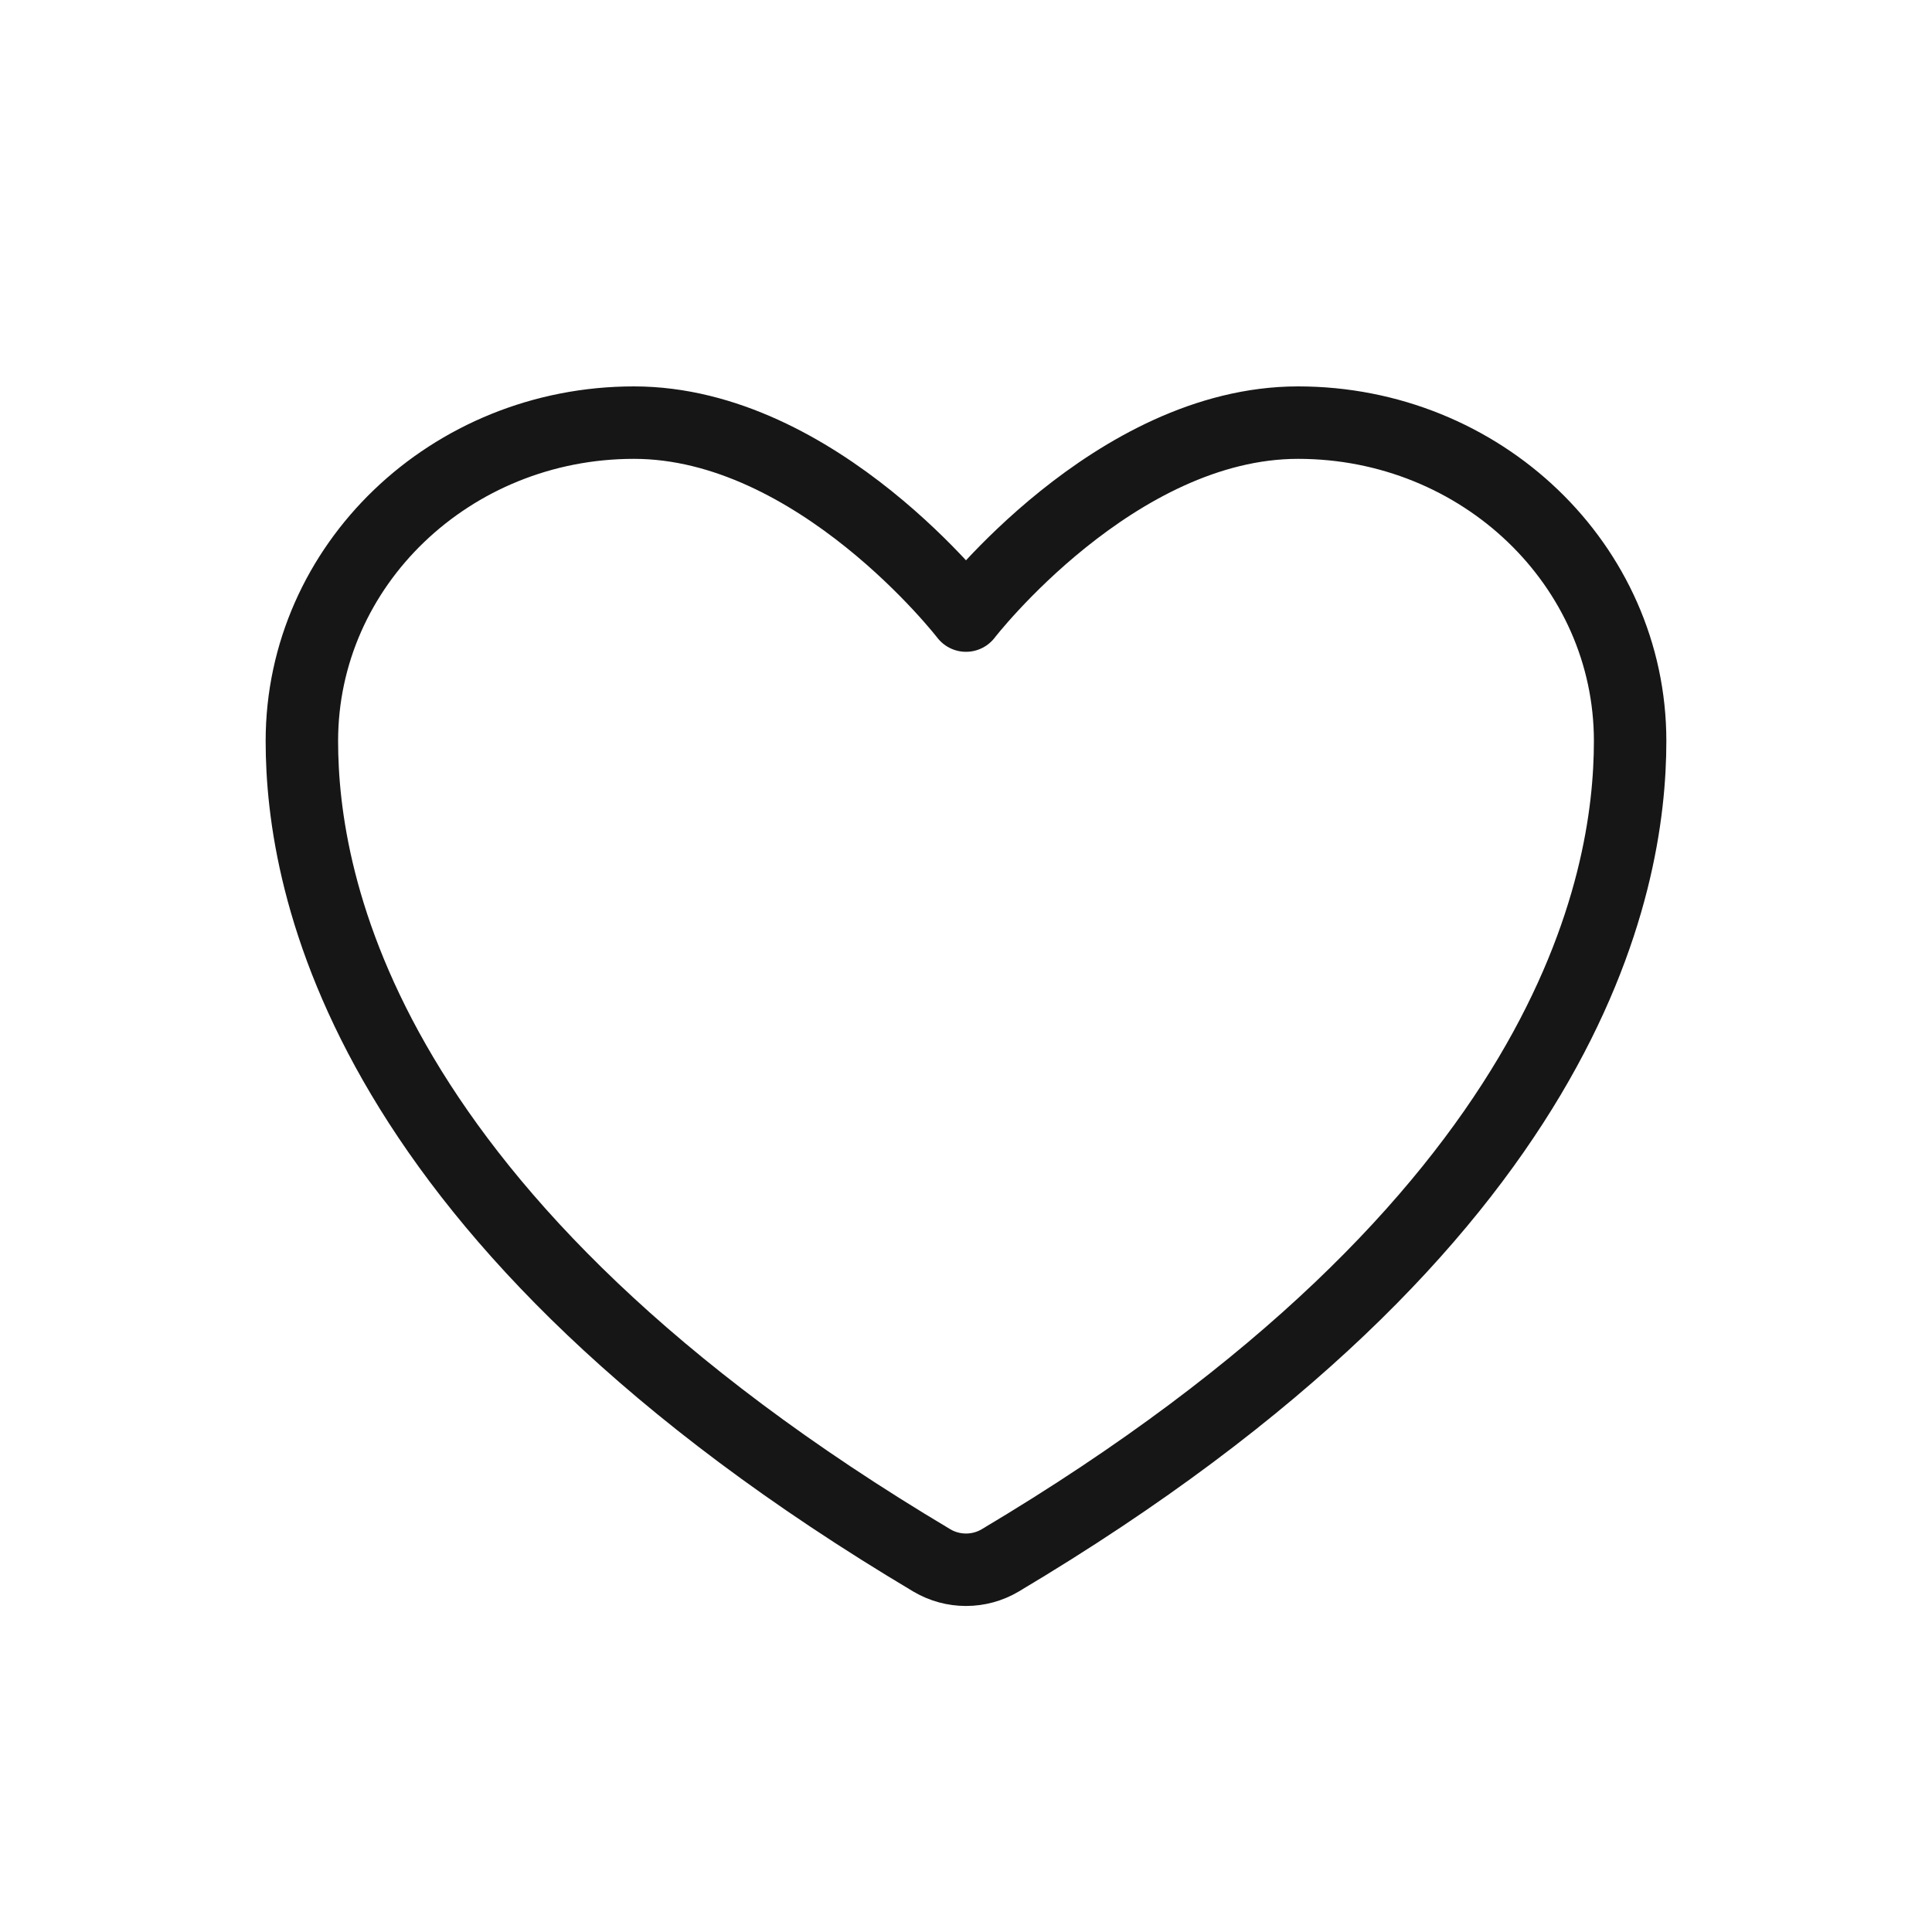 <svg width="32" height="32" viewBox="0 0 32 32" fill="none" xmlns="http://www.w3.org/2000/svg">
<path d="M10.5 7C7.463 7 5 9.361 5 12.274C5 14.625 5.963 20.206 15.437 25.847C15.607 25.947 15.801 26 16 26C16.199 26 16.393 25.947 16.563 25.847C26.038 20.206 27 14.625 27 12.274C27 9.361 24.537 7 21.5 7C18.463 7 16 10.196 16 10.196C16 10.196 13.537 7 10.5 7Z" stroke="#161616" stroke-width="1.2" stroke-linecap="round" stroke-linejoin="round"/>
</svg>
